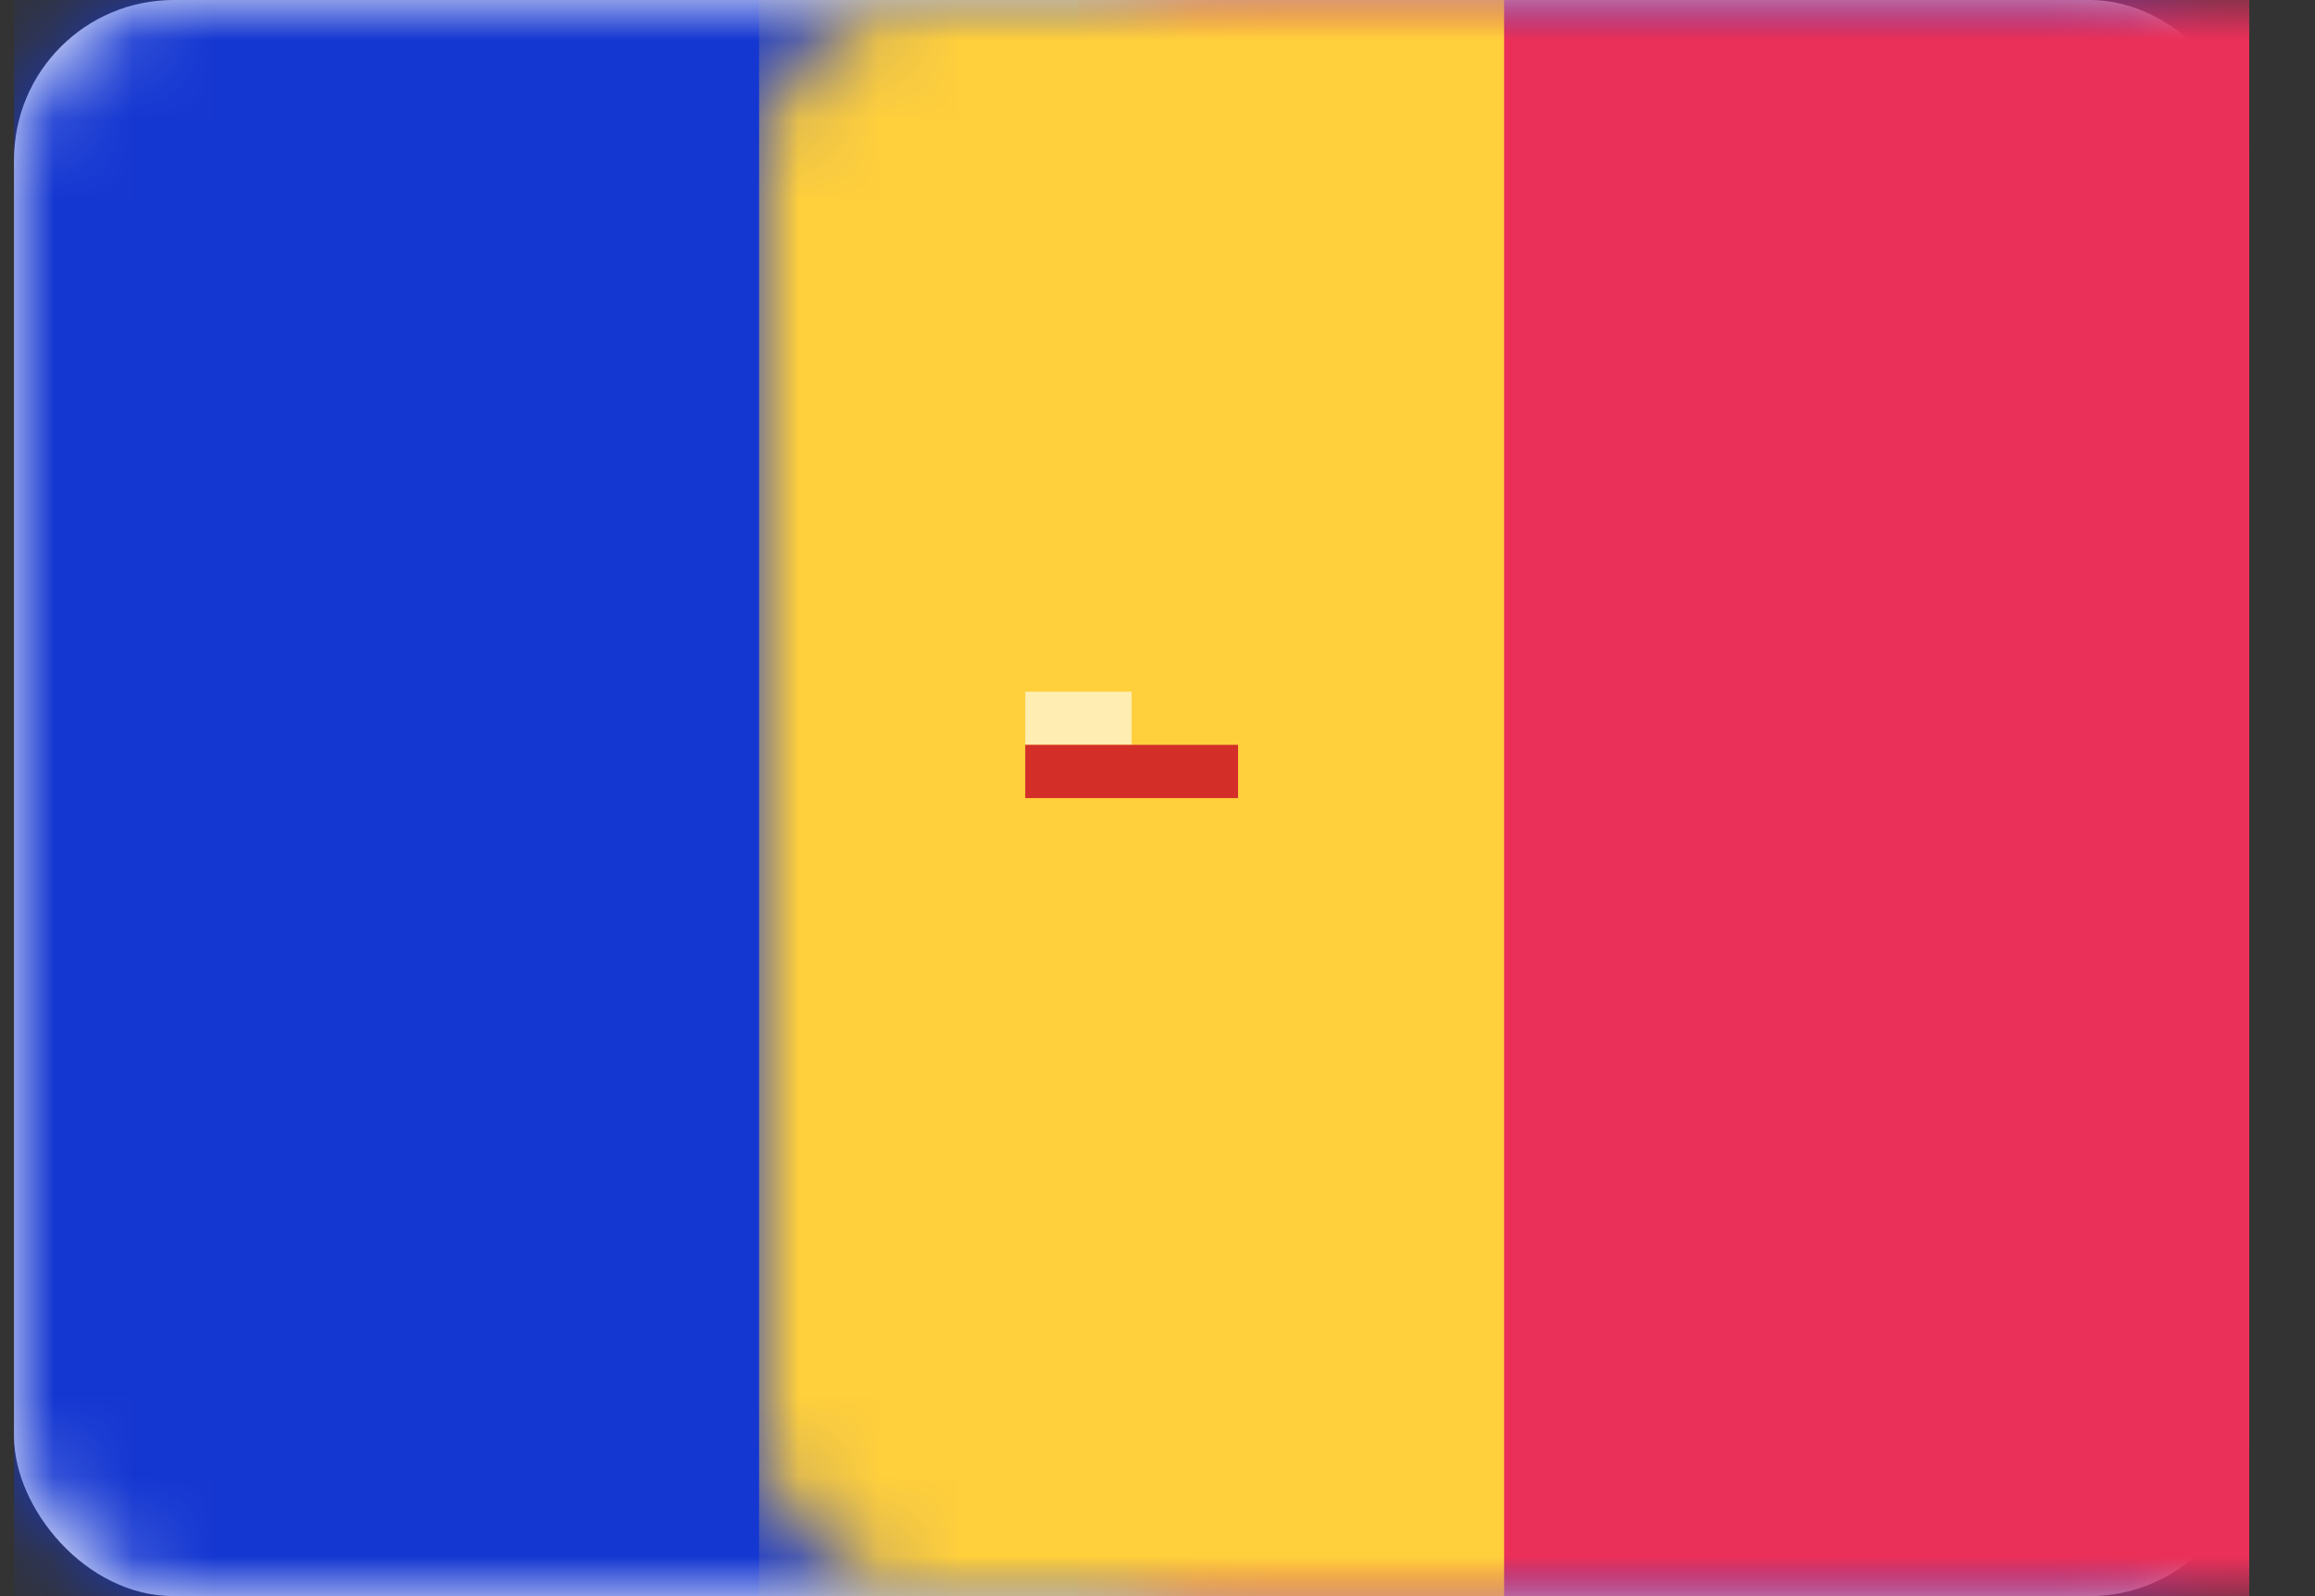 <?xml version="1.0" encoding="UTF-8" standalone="no"?>
<svg width="29px" height="20px" viewBox="0 0 29 20" version="1.1" xmlns="http://www.w3.org/2000/svg" xmlns:xlink="http://www.w3.org/1999/xlink">
    <rect x="0" y="0" width="29" height="20" fill="#333333" stroke="none"/>
    <!-- Generator: Sketch 40.1 (33804) - http://www.bohemiancoding.com/sketch -->
    <title>AD Copy</title>
    <desc>Created with Sketch.</desc>
    <defs>
        <rect id="path-1" x="0" y="0" width="28" height="20" rx="2"></rect>
        <path d="M12.055,8.661 C12.025,8.296 12.301,8 12.661,8 L15.339,8 C15.704,8 15.976,8.288 15.945,8.661 L15.778,10.668 C15.716,11.404 15.071,12 14.33,12 L13.67,12 C12.932,12 12.284,11.41 12.222,10.668 L12.055,8.661 Z" id="path-3"></path>
        <mask id="mask-4" maskContentUnits="userSpaceOnUse" maskUnits="objectBoundingBox" x="0" y="0" width="3.895" height="4" fill="white">
            <use xlink:href="#path-3"></use>
        </mask>
    </defs>
    <g id="Page-1" stroke="none" stroke-width="1" fill="none" fill-rule="evenodd">
        <g id="AD-Copy" transform="translate(0.176, 0)">
            <mask id="mask-2" fill="white">
                <use xlink:href="#path-1"></use>
            </mask>
            <use id="Mask" fill="#FFFFFF" xlink:href="#path-1"></use>
            <rect id="Mask-Copy" fill="#1537D1" mask="url(#mask-2)" x="0" y="0" width="28" height="20"></rect>
            <rect id="Mask" fill="#EA3058" mask="url(#mask-2)" x="13.333" y="0" width="14.667" height="20"></rect>
            <rect id="Rectangle-2" fill="#FFCF3C" mask="url(#mask-2)" x="9.333" y="0" width="9.333" height="20"></rect>
            <polygon id="Rectangle-139-Copy" fill="#FFEDB1" mask="url(#mask-2)" points="12.667 8.667 14 8.667 14 9.333 12.667 9.333"></polygon>
            <g id="Rectangle-137" mask="url(#mask-2)" stroke-width="1.333" stroke="#D32E28">
                <use mask="url(#mask-4)" xlink:href="#path-3"></use>
            </g>
            <polygon id="Rectangle-139" fill="#D32E28" mask="url(#mask-2)" points="12.667 9.333 15.333 9.333 15.333 10 14.667 10 13.333 10 12.667 10"></polygon>
        </g>
    </g>
</svg>